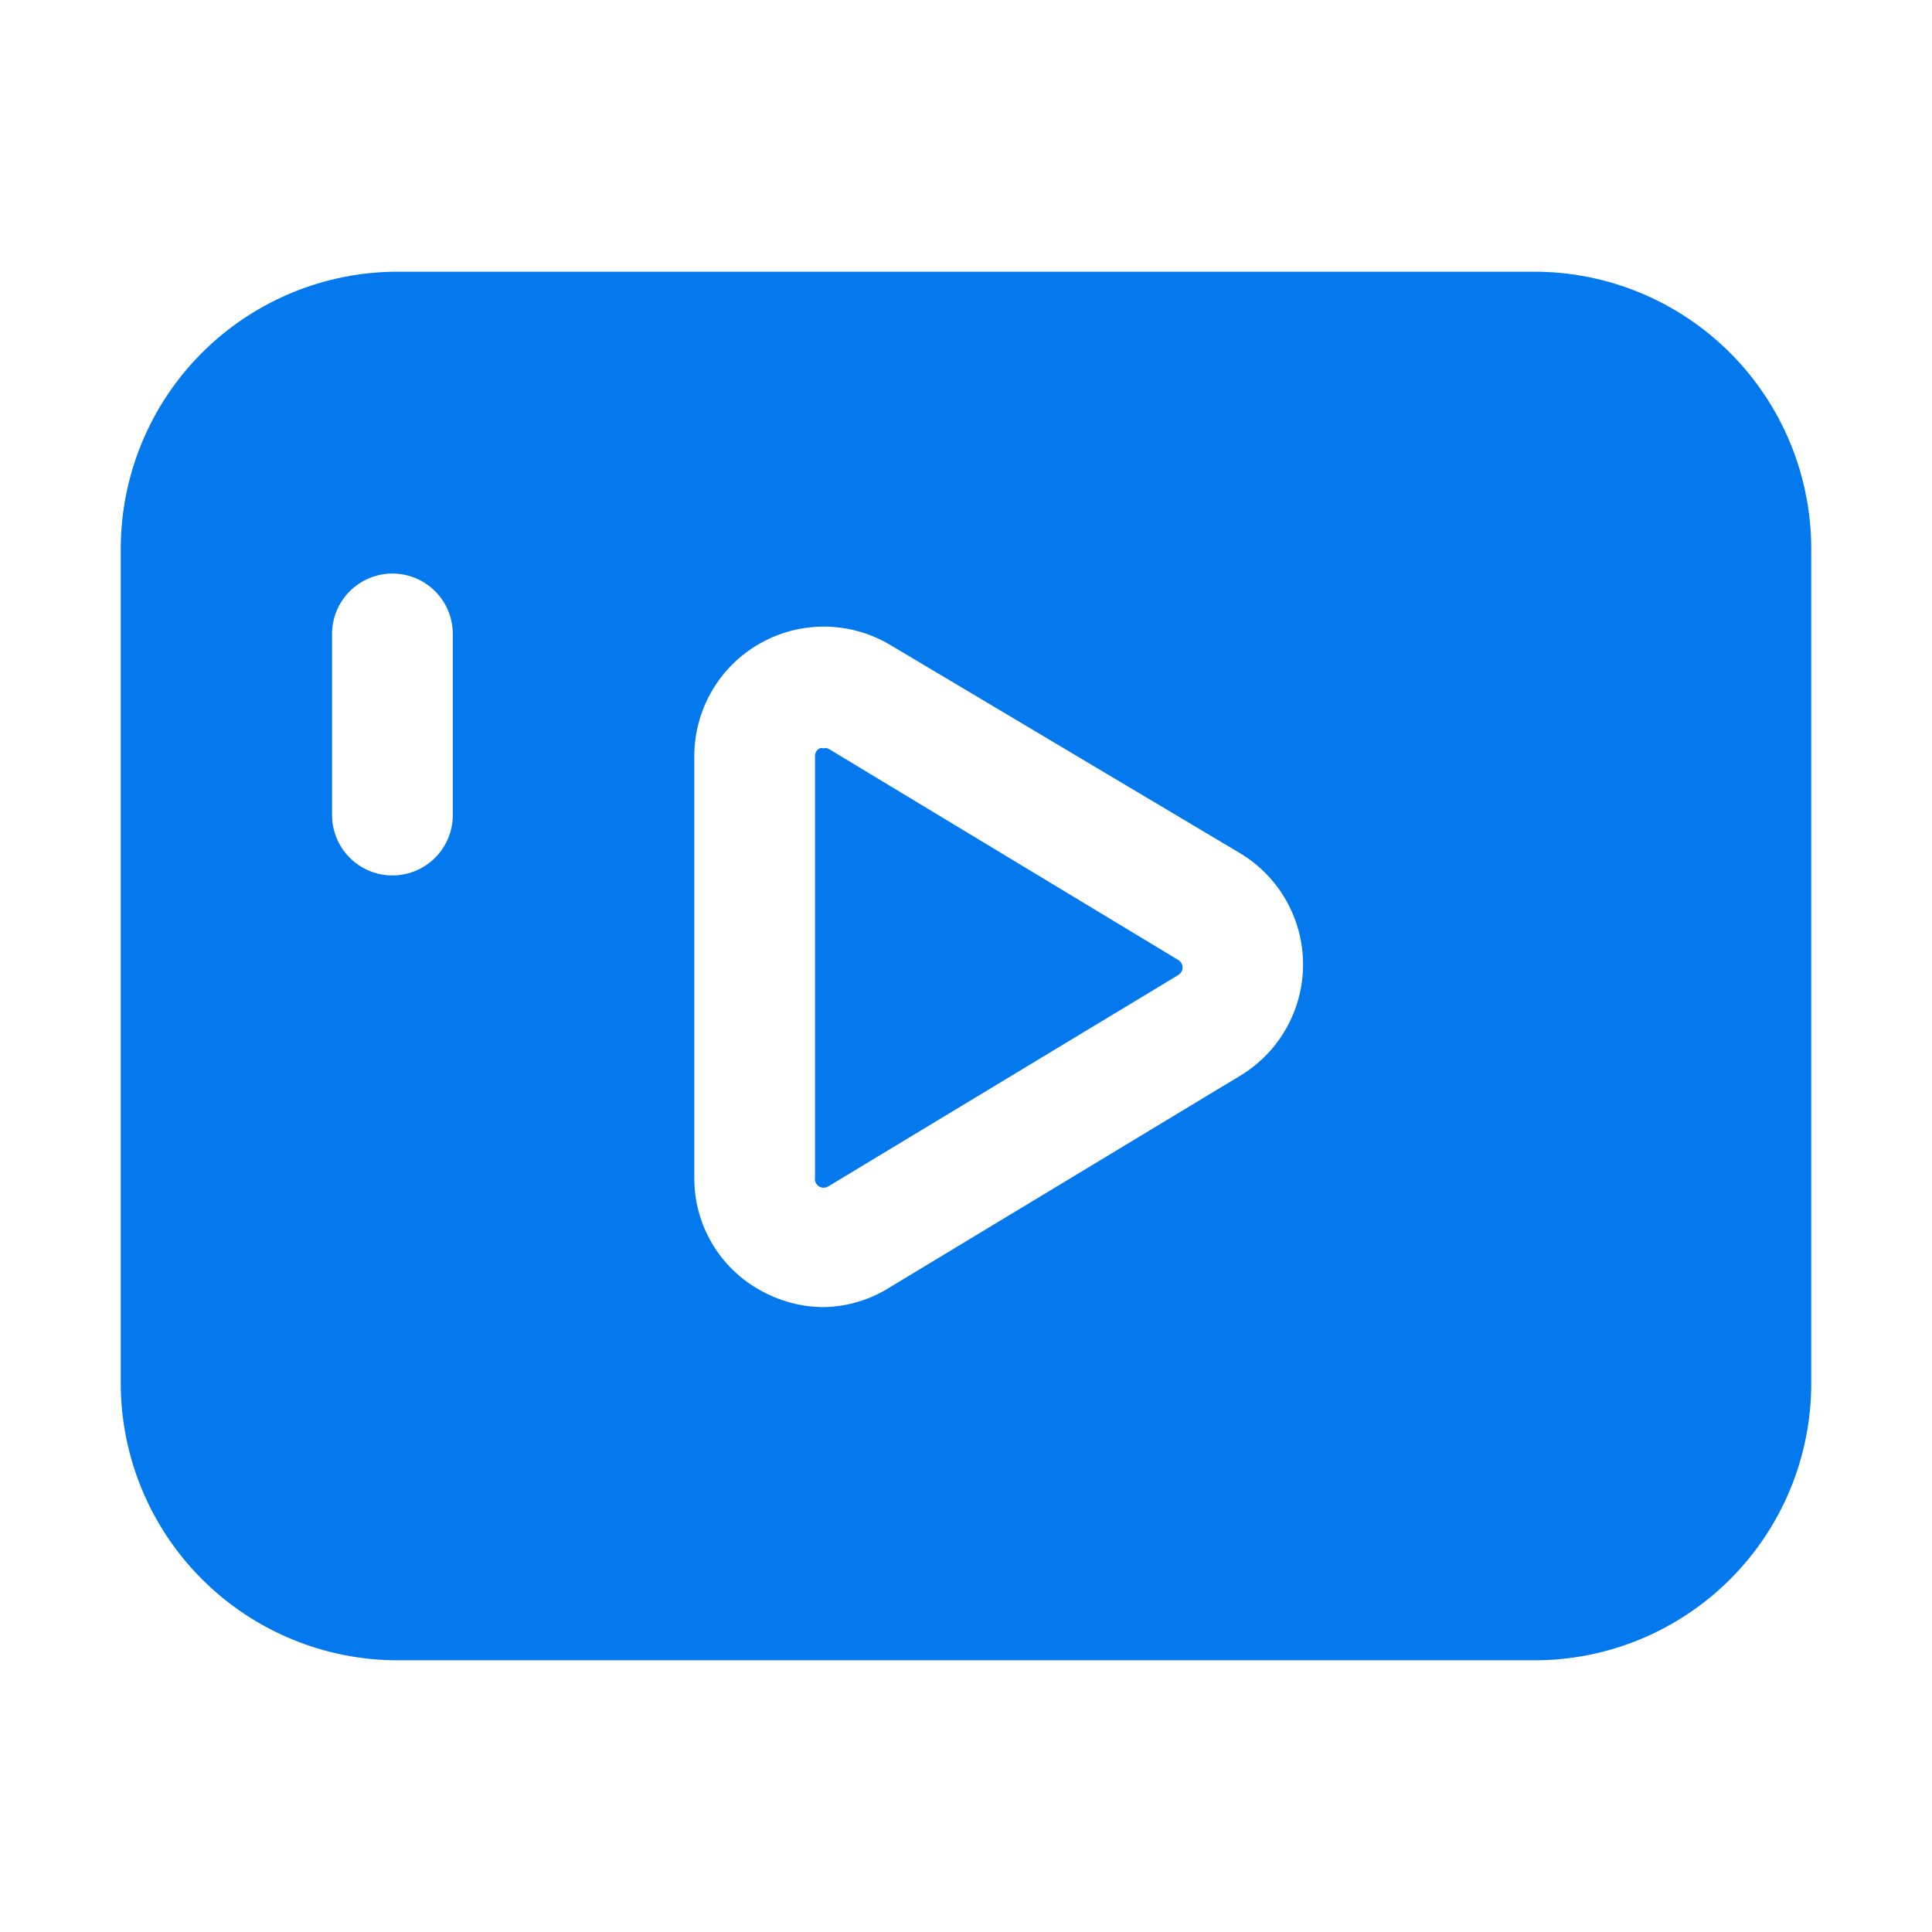 <svg width="62" height="62" viewBox="0 0 62 62" fill="none" xmlns="http://www.w3.org/2000/svg">
<path d="M58.125 17.602V44.407C58.122 46.76 57.187 49.016 55.523 50.679C53.859 52.343 51.604 53.279 49.251 53.281H12.758C10.403 53.279 8.145 52.342 6.48 50.676C4.814 49.011 3.878 46.753 3.875 44.398V17.602C3.878 15.247 4.814 12.989 6.48 11.323C8.145 9.658 10.403 8.721 12.758 8.719H49.242C51.597 8.721 53.855 9.658 55.52 11.323C57.186 12.989 58.122 15.247 58.125 17.602ZM28.578 41.298L39.806 34.517C40.42 34.146 40.927 33.623 41.279 32.998C41.632 32.373 41.817 31.669 41.817 30.952C41.817 30.235 41.632 29.53 41.279 28.905C40.927 28.28 40.42 27.758 39.806 27.387L28.578 20.702C27.947 20.323 27.227 20.118 26.491 20.109C25.755 20.099 25.03 20.285 24.39 20.648C23.749 21.01 23.216 21.536 22.846 22.172C22.476 22.808 22.281 23.531 22.281 24.267V37.781C22.274 38.519 22.467 39.246 22.839 39.883C23.21 40.521 23.747 41.047 24.393 41.404C25.017 41.757 25.721 41.944 26.437 41.947C27.197 41.933 27.939 41.709 28.578 41.298ZM26.582 24.025L37.81 30.806C37.852 30.831 37.888 30.866 37.912 30.909C37.936 30.951 37.949 31 37.949 31.048C37.949 31.097 37.936 31.145 37.912 31.188C37.888 31.23 37.852 31.266 37.81 31.291L26.582 38.072C26.536 38.101 26.482 38.116 26.427 38.115C26.372 38.115 26.319 38.098 26.274 38.067C26.229 38.036 26.193 37.992 26.172 37.942C26.151 37.891 26.146 37.835 26.156 37.781V24.267C26.154 24.216 26.167 24.165 26.192 24.12C26.218 24.076 26.256 24.039 26.302 24.015C26.346 24.003 26.393 24.003 26.437 24.015C26.485 24 26.537 24.004 26.582 24.025ZM14.531 26.156V20.344C14.531 19.83 14.327 19.337 13.964 18.974C13.6 18.61 13.108 18.406 12.594 18.406C12.08 18.406 11.587 18.61 11.224 18.974C10.86 19.337 10.656 19.83 10.656 20.344V26.156C10.656 26.67 10.86 27.163 11.224 27.526C11.587 27.89 12.08 28.094 12.594 28.094C13.108 28.094 13.6 27.89 13.964 27.526C14.327 27.163 14.531 26.67 14.531 26.156Z" fill="#0478ED"/>
</svg>
